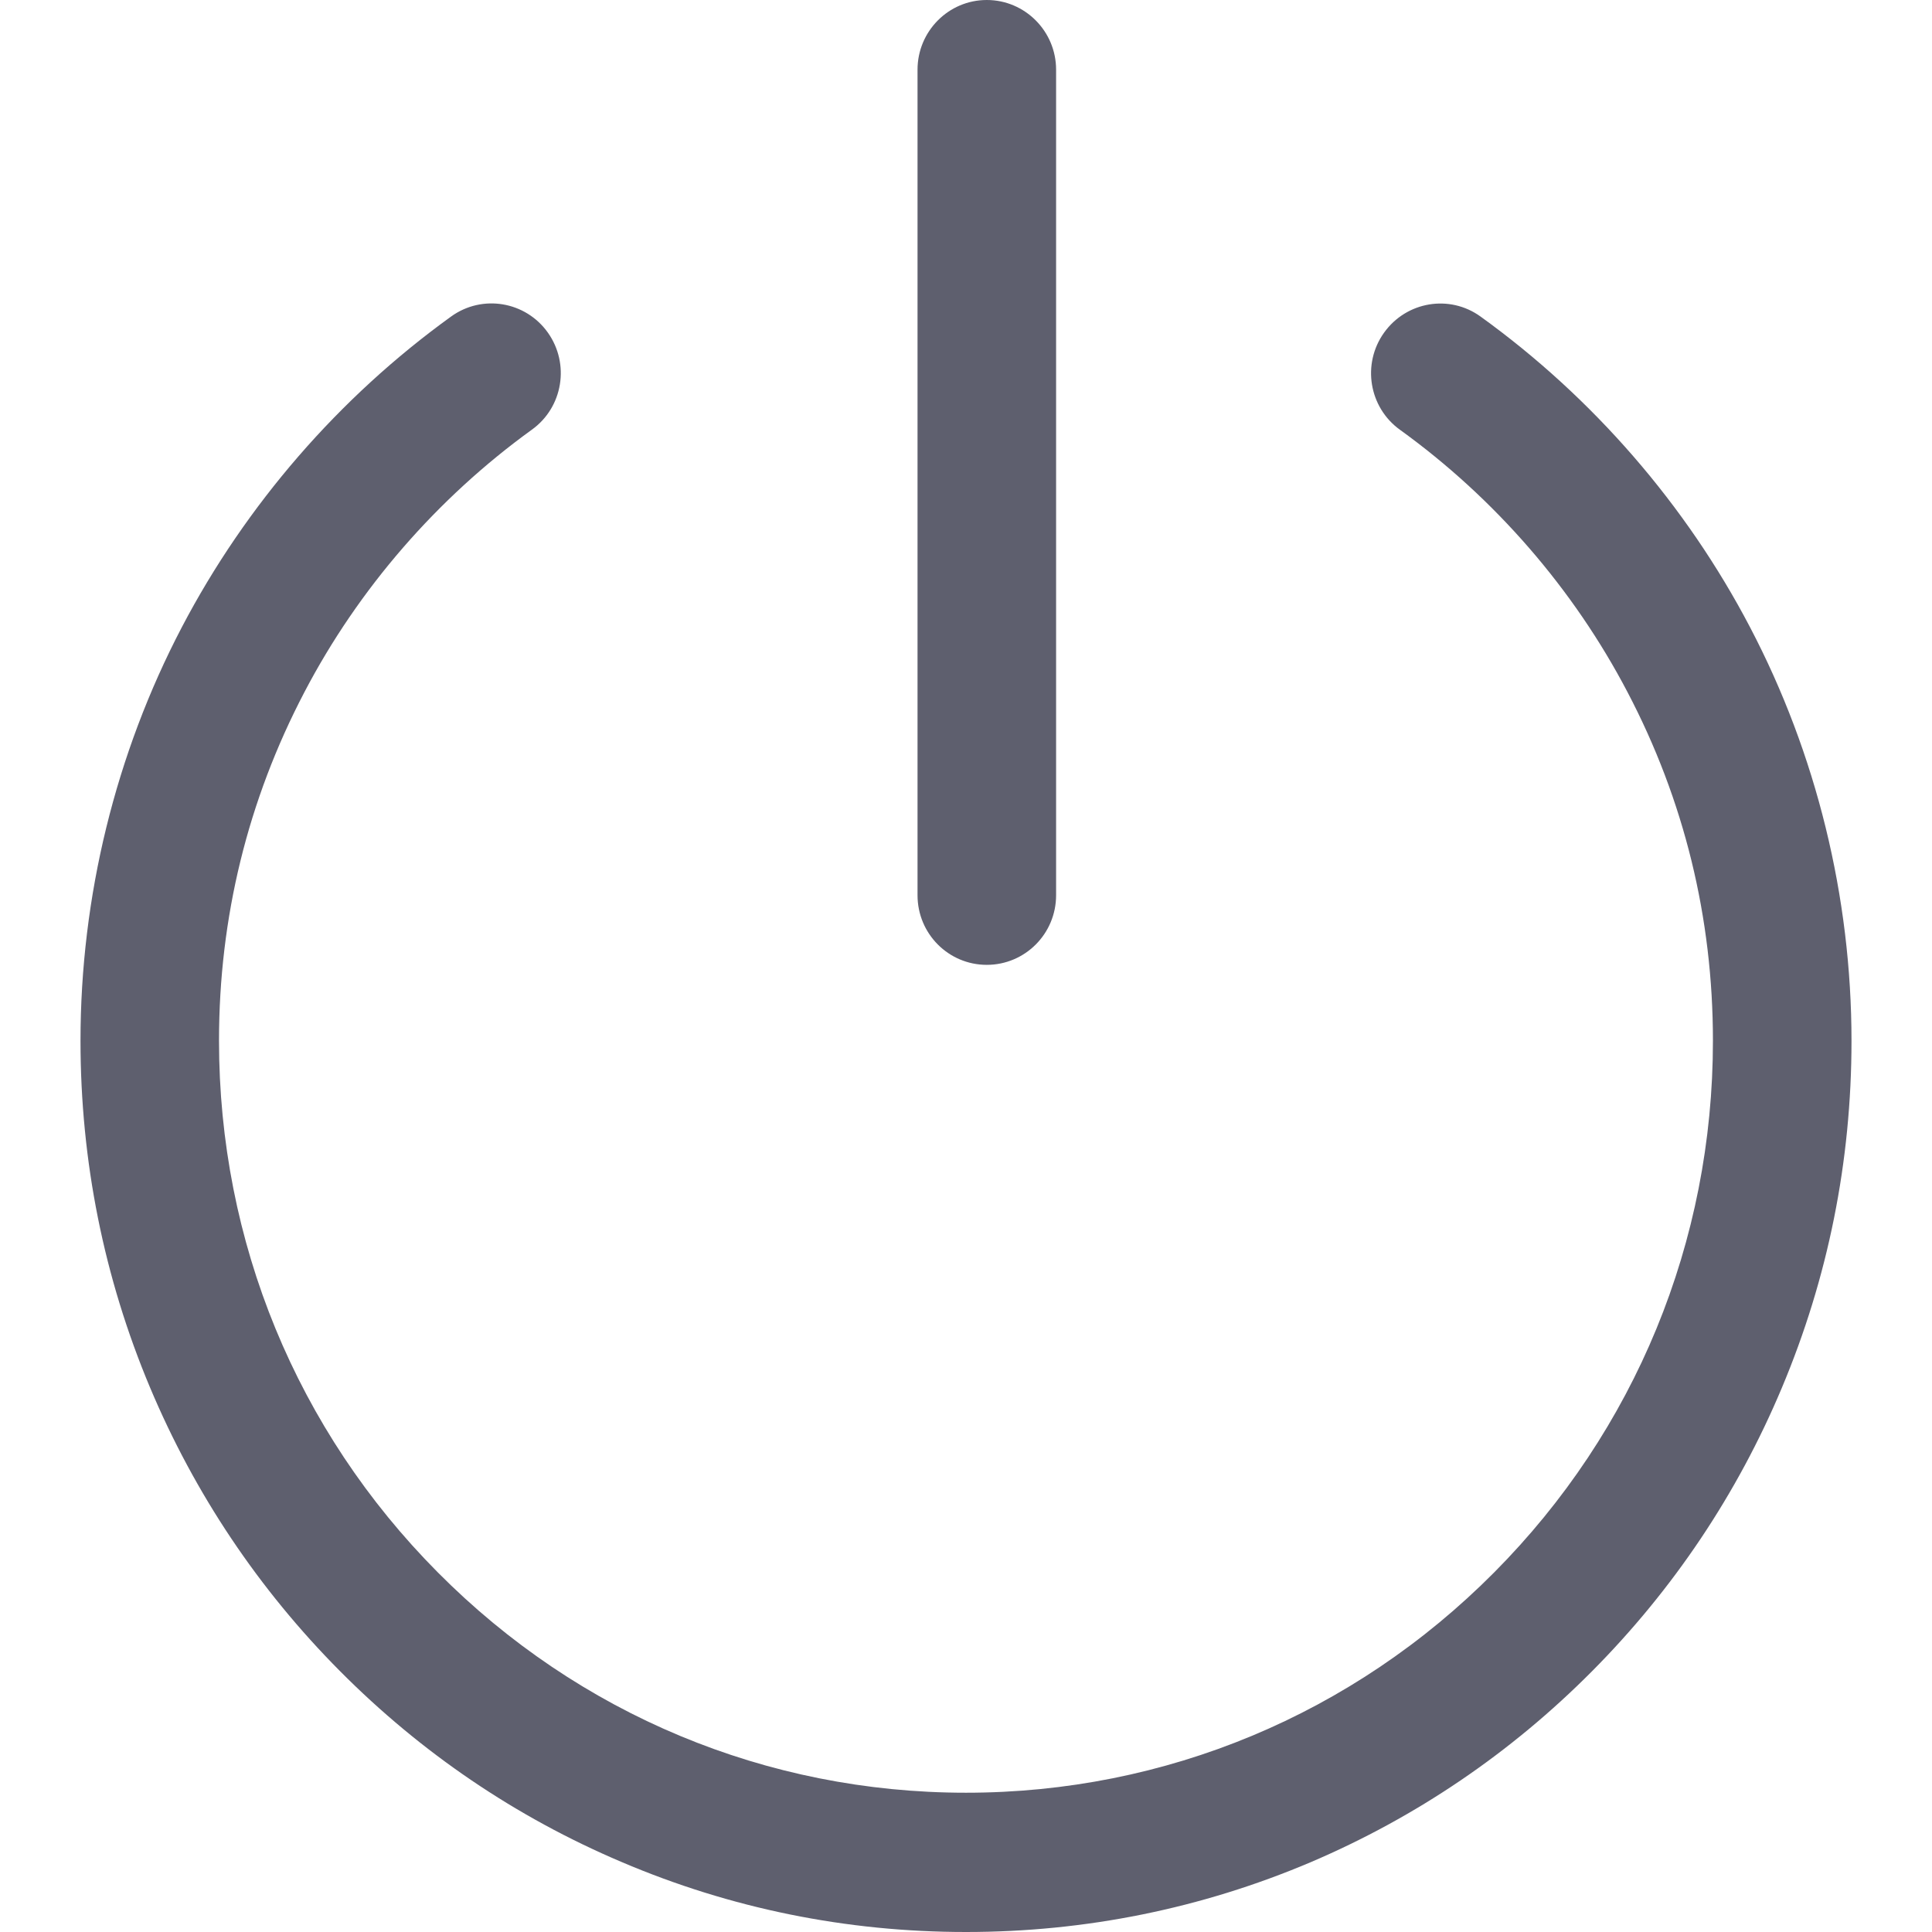 <?xml version="1.0" standalone="no"?><!DOCTYPE svg PUBLIC "-//W3C//DTD SVG 1.1//EN" "http://www.w3.org/Graphics/SVG/1.1/DTD/svg11.dtd"><svg t="1694335540889" class="icon" viewBox="0 0 1024 1024" version="1.1" xmlns="http://www.w3.org/2000/svg" p-id="5668" xmlns:xlink="http://www.w3.org/1999/xlink" width="200" height="200"><path d="M511.984 1024C448.653 1024 387.15 1011.535 329.298 986.832 273.38 963.082 223.234 929.044 180.139 885.661 137.043 842.284 103.221 791.738 79.553 735.492 55.083 677.261 42.667 615.389 42.667 551.611 42.667 475.289 61.258 399.529 96.389 332.402 130.357 267.55 179.699 210.61 239.123 167.742 255.629 155.835 278.568 159.694 290.366 176.275 302.158 192.851 298.396 215.9 281.89 227.742 231.671 264.062 189.998 312.072 161.364 366.809 131.31 424.193 116.079 486.356 116.079 551.611 116.079 658.072 157.273 758.171 232.073 833.426 306.834 908.71 406.249 950.181 511.984 950.181 617.679 950.181 717.128 908.71 791.928 833.426 866.727 758.171 907.889 658.072 907.889 551.611 907.889 486.429 892.69 424.154 862.598 366.809 833.963 312.107 792.256 264.062 742.039 227.815 725.565 215.972 721.73 192.924 733.562 176.348 745.399 159.767 768.298 155.868 784.772 167.816 844.229 210.683 893.643 267.624 927.572 332.474 962.742 399.601 981.333 475.368 981.333 551.684 981.333 615.463 968.917 677.334 944.407 735.604 920.779 791.85 886.924 842.396 843.827 885.773 800.732 929.151 750.582 963.155 694.669 987.017 636.778 1011.57 575.315 1024 511.984 1024L511.984 1024ZM523.012 511.391C502.743 511.391 486.309 494.922 486.309 474.482L486.309 36.944C486.309 16.582 502.743 0 523.012 0 543.28 0 559.754 16.582 559.754 36.944L559.754 474.482C559.754 494.922 543.28 511.391 523.012 511.391L523.012 511.391Z" fill="#5e5f6e" p-id="5669"></path></svg>